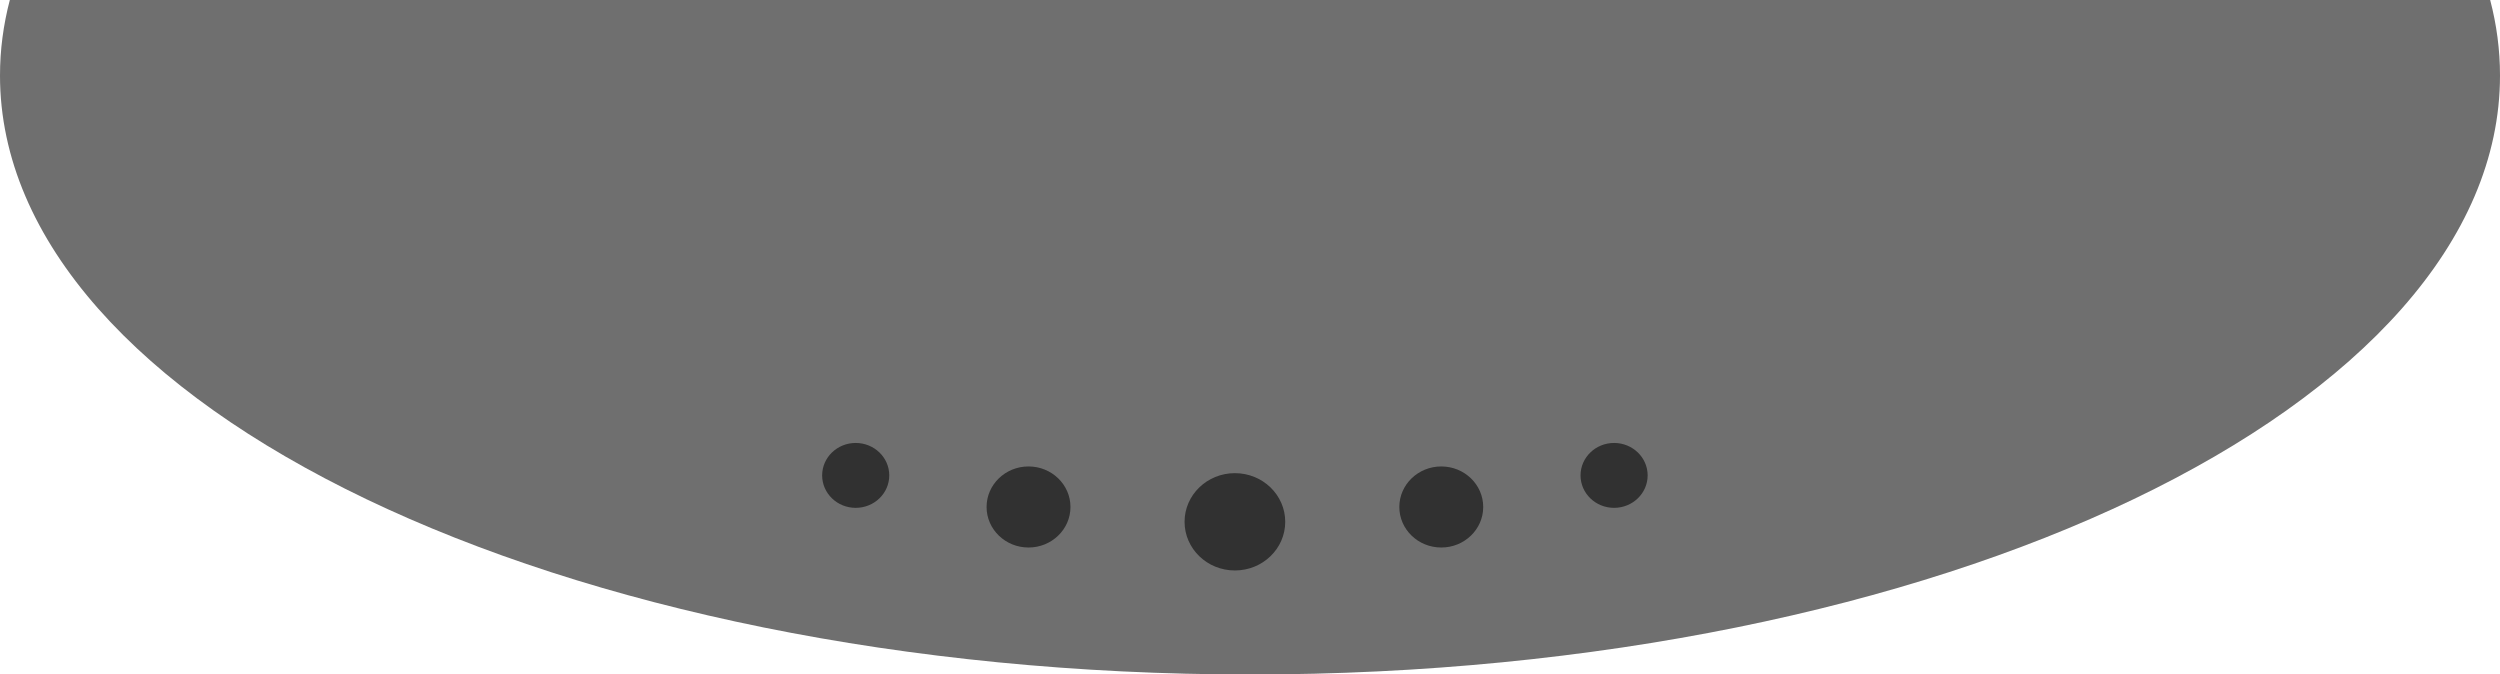 <?xml version="1.0" encoding="UTF-8"?><svg id="a" xmlns="http://www.w3.org/2000/svg" viewBox="0 0 745 201"><defs><style>.b{fill:#6f6f6f;}.c{fill:#313131;}</style></defs><path class="b" d="M2.93,0C1,7.37,0,14.88,0,22.5,0,121.08,166.77,201,372.5,201S745,121.08,745,22.5c0-7.62-1-15.13-2.93-22.5H2.93Z"/><path class="c" d="M383,155.5c0,8.01-6.72,14.5-15,14.5s-15-6.49-15-14.5,6.72-14.5,15-14.5,15,6.49,15,14.5Z"/><path class="c" d="M319,151.08c0,6.67-5.6,12.08-12.5,12.08s-12.5-5.41-12.5-12.08,5.6-12.08,12.5-12.08,12.5,5.41,12.5,12.08Z"/><path class="c" d="M265,141.67c0,5.34-4.48,9.67-10,9.67s-10-4.33-10-9.67,4.48-9.67,10-9.67,10,4.33,10,9.67Z"/><path class="c" d="M417,151.08c0,6.67,5.6,12.08,12.5,12.08s12.5-5.41,12.5-12.08-5.6-12.08-12.5-12.08-12.5,5.41-12.5,12.08Z"/><path class="c" d="M471,141.67c0,5.34,4.48,9.67,10,9.67s10-4.33,10-9.67-4.48-9.67-10-9.67-10,4.33-10,9.67Z"/></svg>